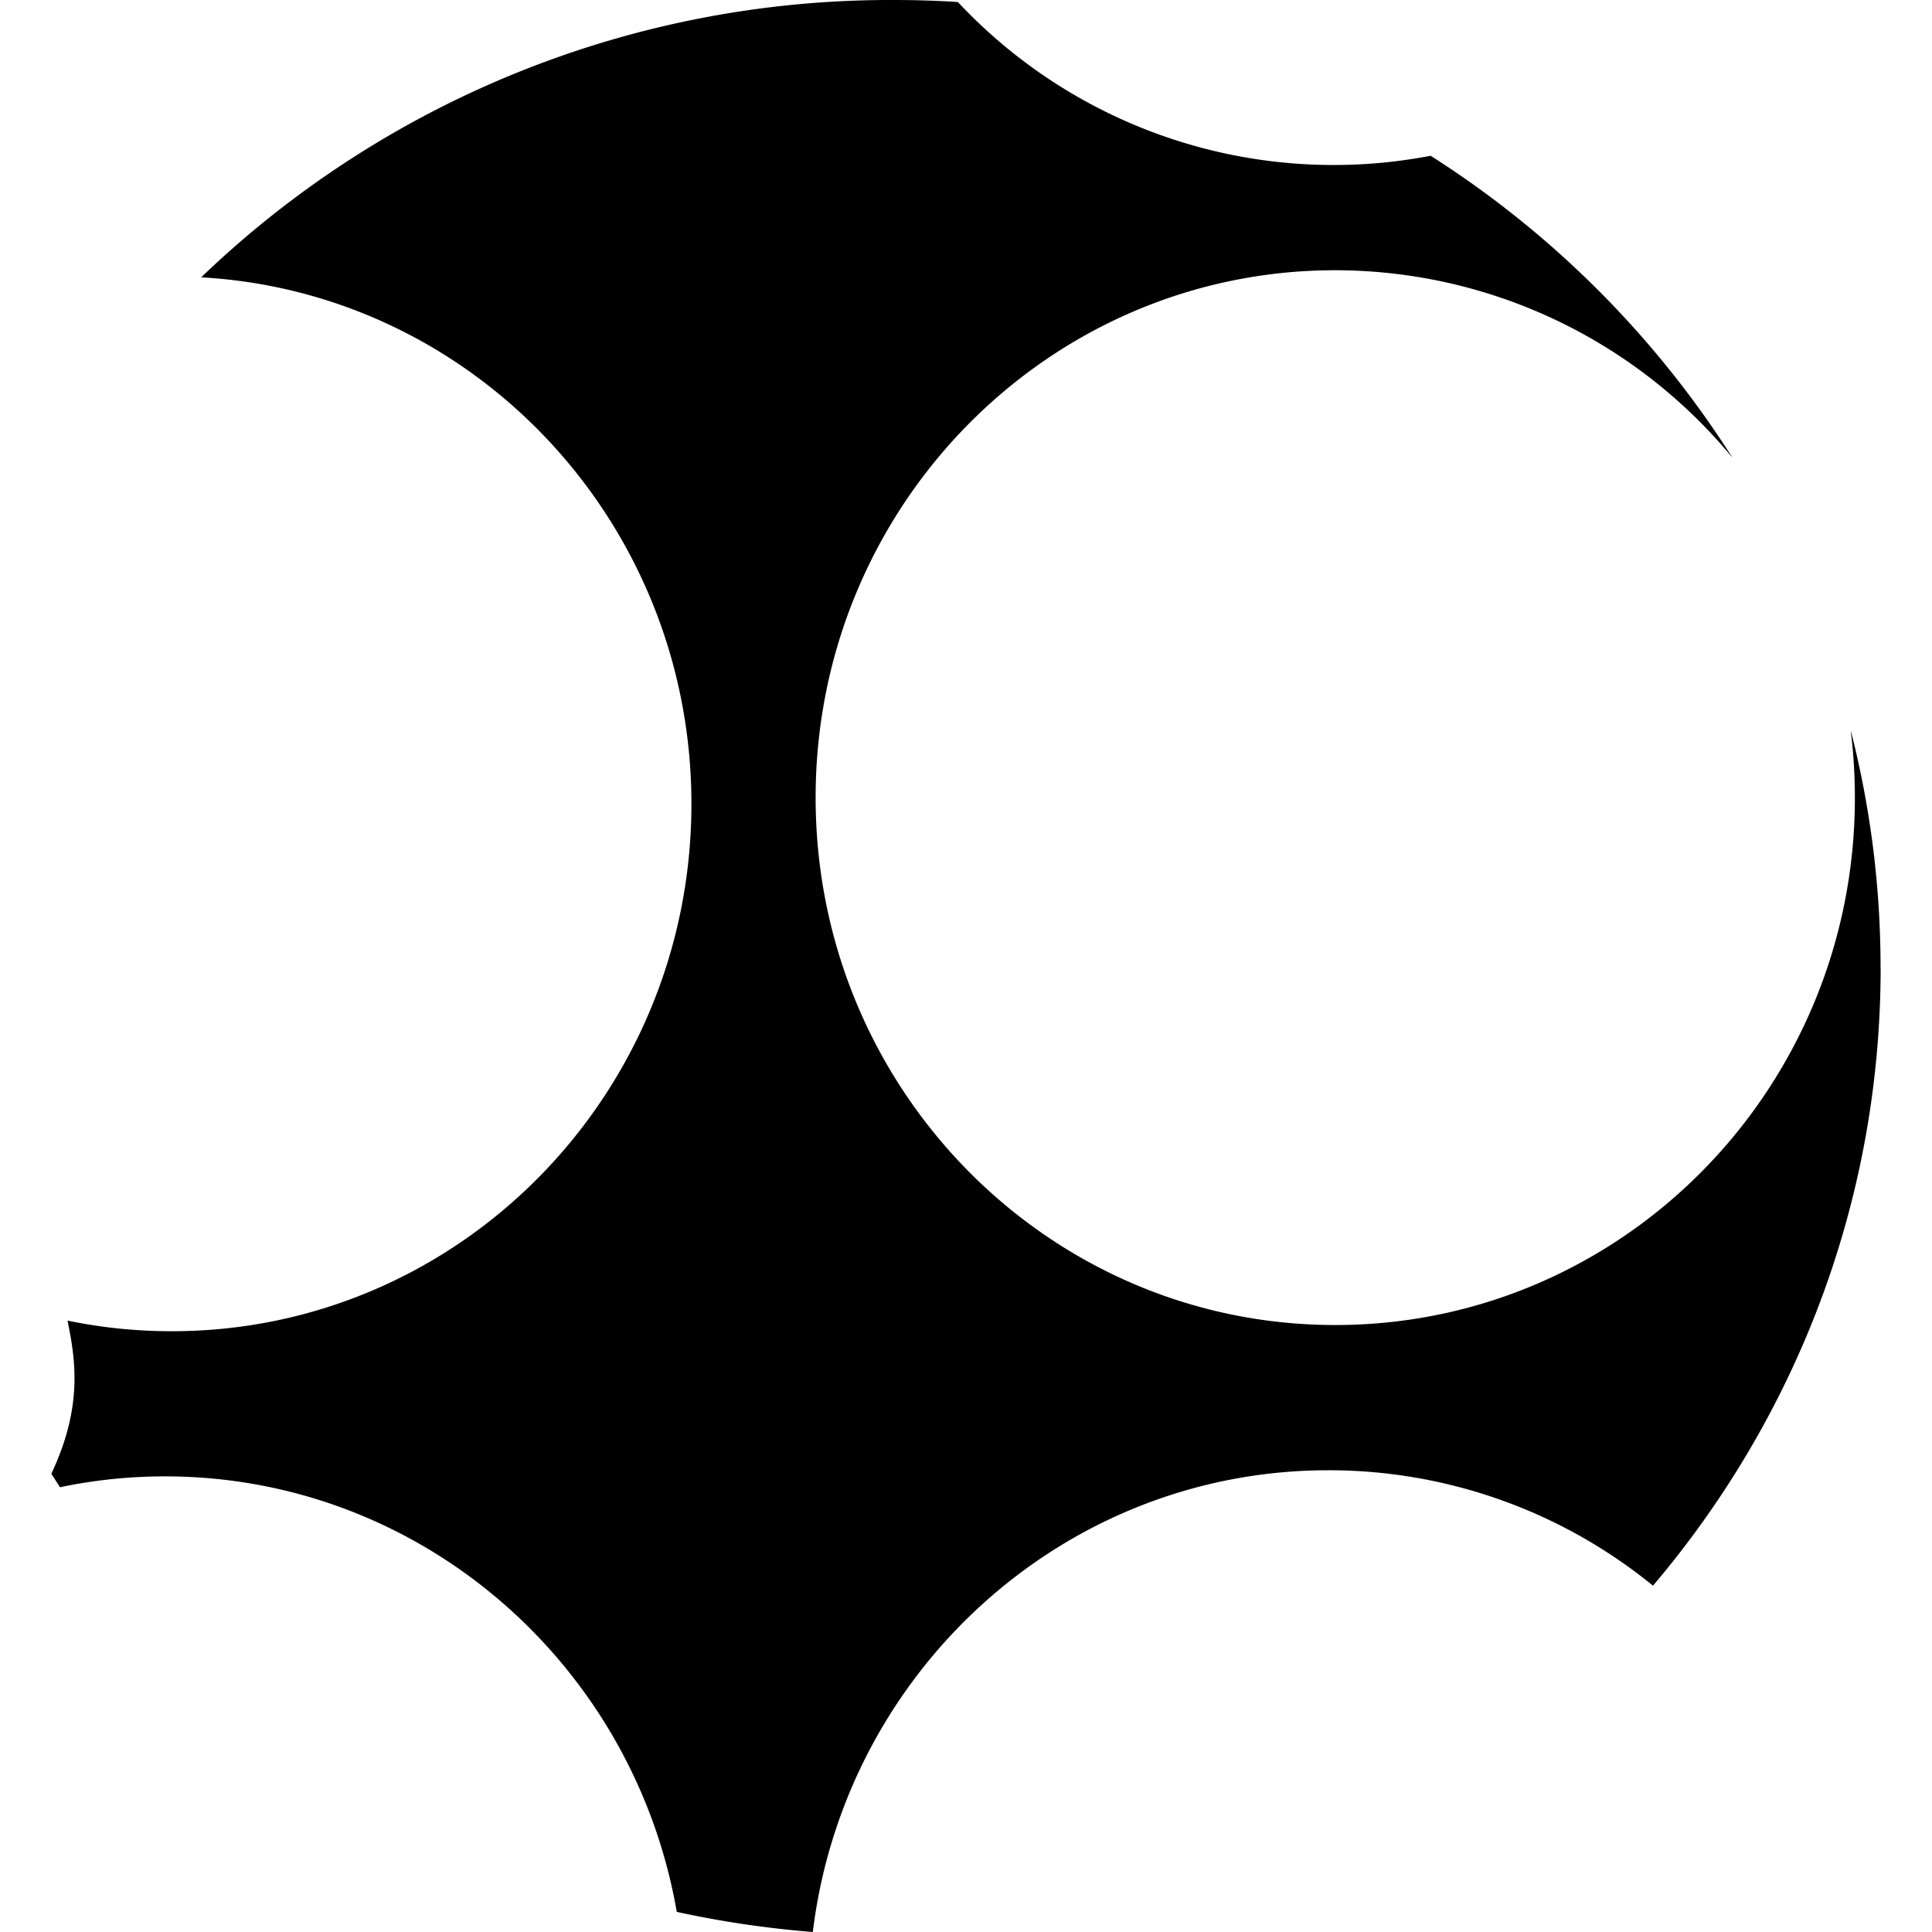 <svg role="img" viewBox="0 0 24 24" xmlns="http://www.w3.org/2000/svg"><title>Bäderland icon</title><path d="M23.362 12.02c0 2.919-1.062 5.596-2.828 7.678a6.371 6.371 0 0 0-4.032-1.434c-3.293 0-6.01 2.503-6.405 5.736-.576-.046-1.14-.13-1.69-.25-.533-3.074-3.177-5.41-6.358-5.41-.447 0-.883.047-1.304.135l-.107-.168c.393-.835.3-1.412.201-1.902.419.087.852.132 1.296.132 3.565 0 6.454-2.933 6.454-6.551 0-3.495-2.695-6.35-6.09-6.541A12.356 12.356 0 0 1 11.094 0c.27 0 .539.008.805.025a6.392 6.392 0 0 0 5.873 1.91 12.21 12.21 0 0 1 3.75 3.752 6.403 6.403 0 0 0-4.935-2.33c-3.564 0-6.455 2.934-6.455 6.552 0 3.619 2.89 6.551 6.455 6.551s6.455-2.932 6.455-6.55c0-.285-.018-.564-.052-.839.242.944.371 1.931.371 2.948"/></svg>
